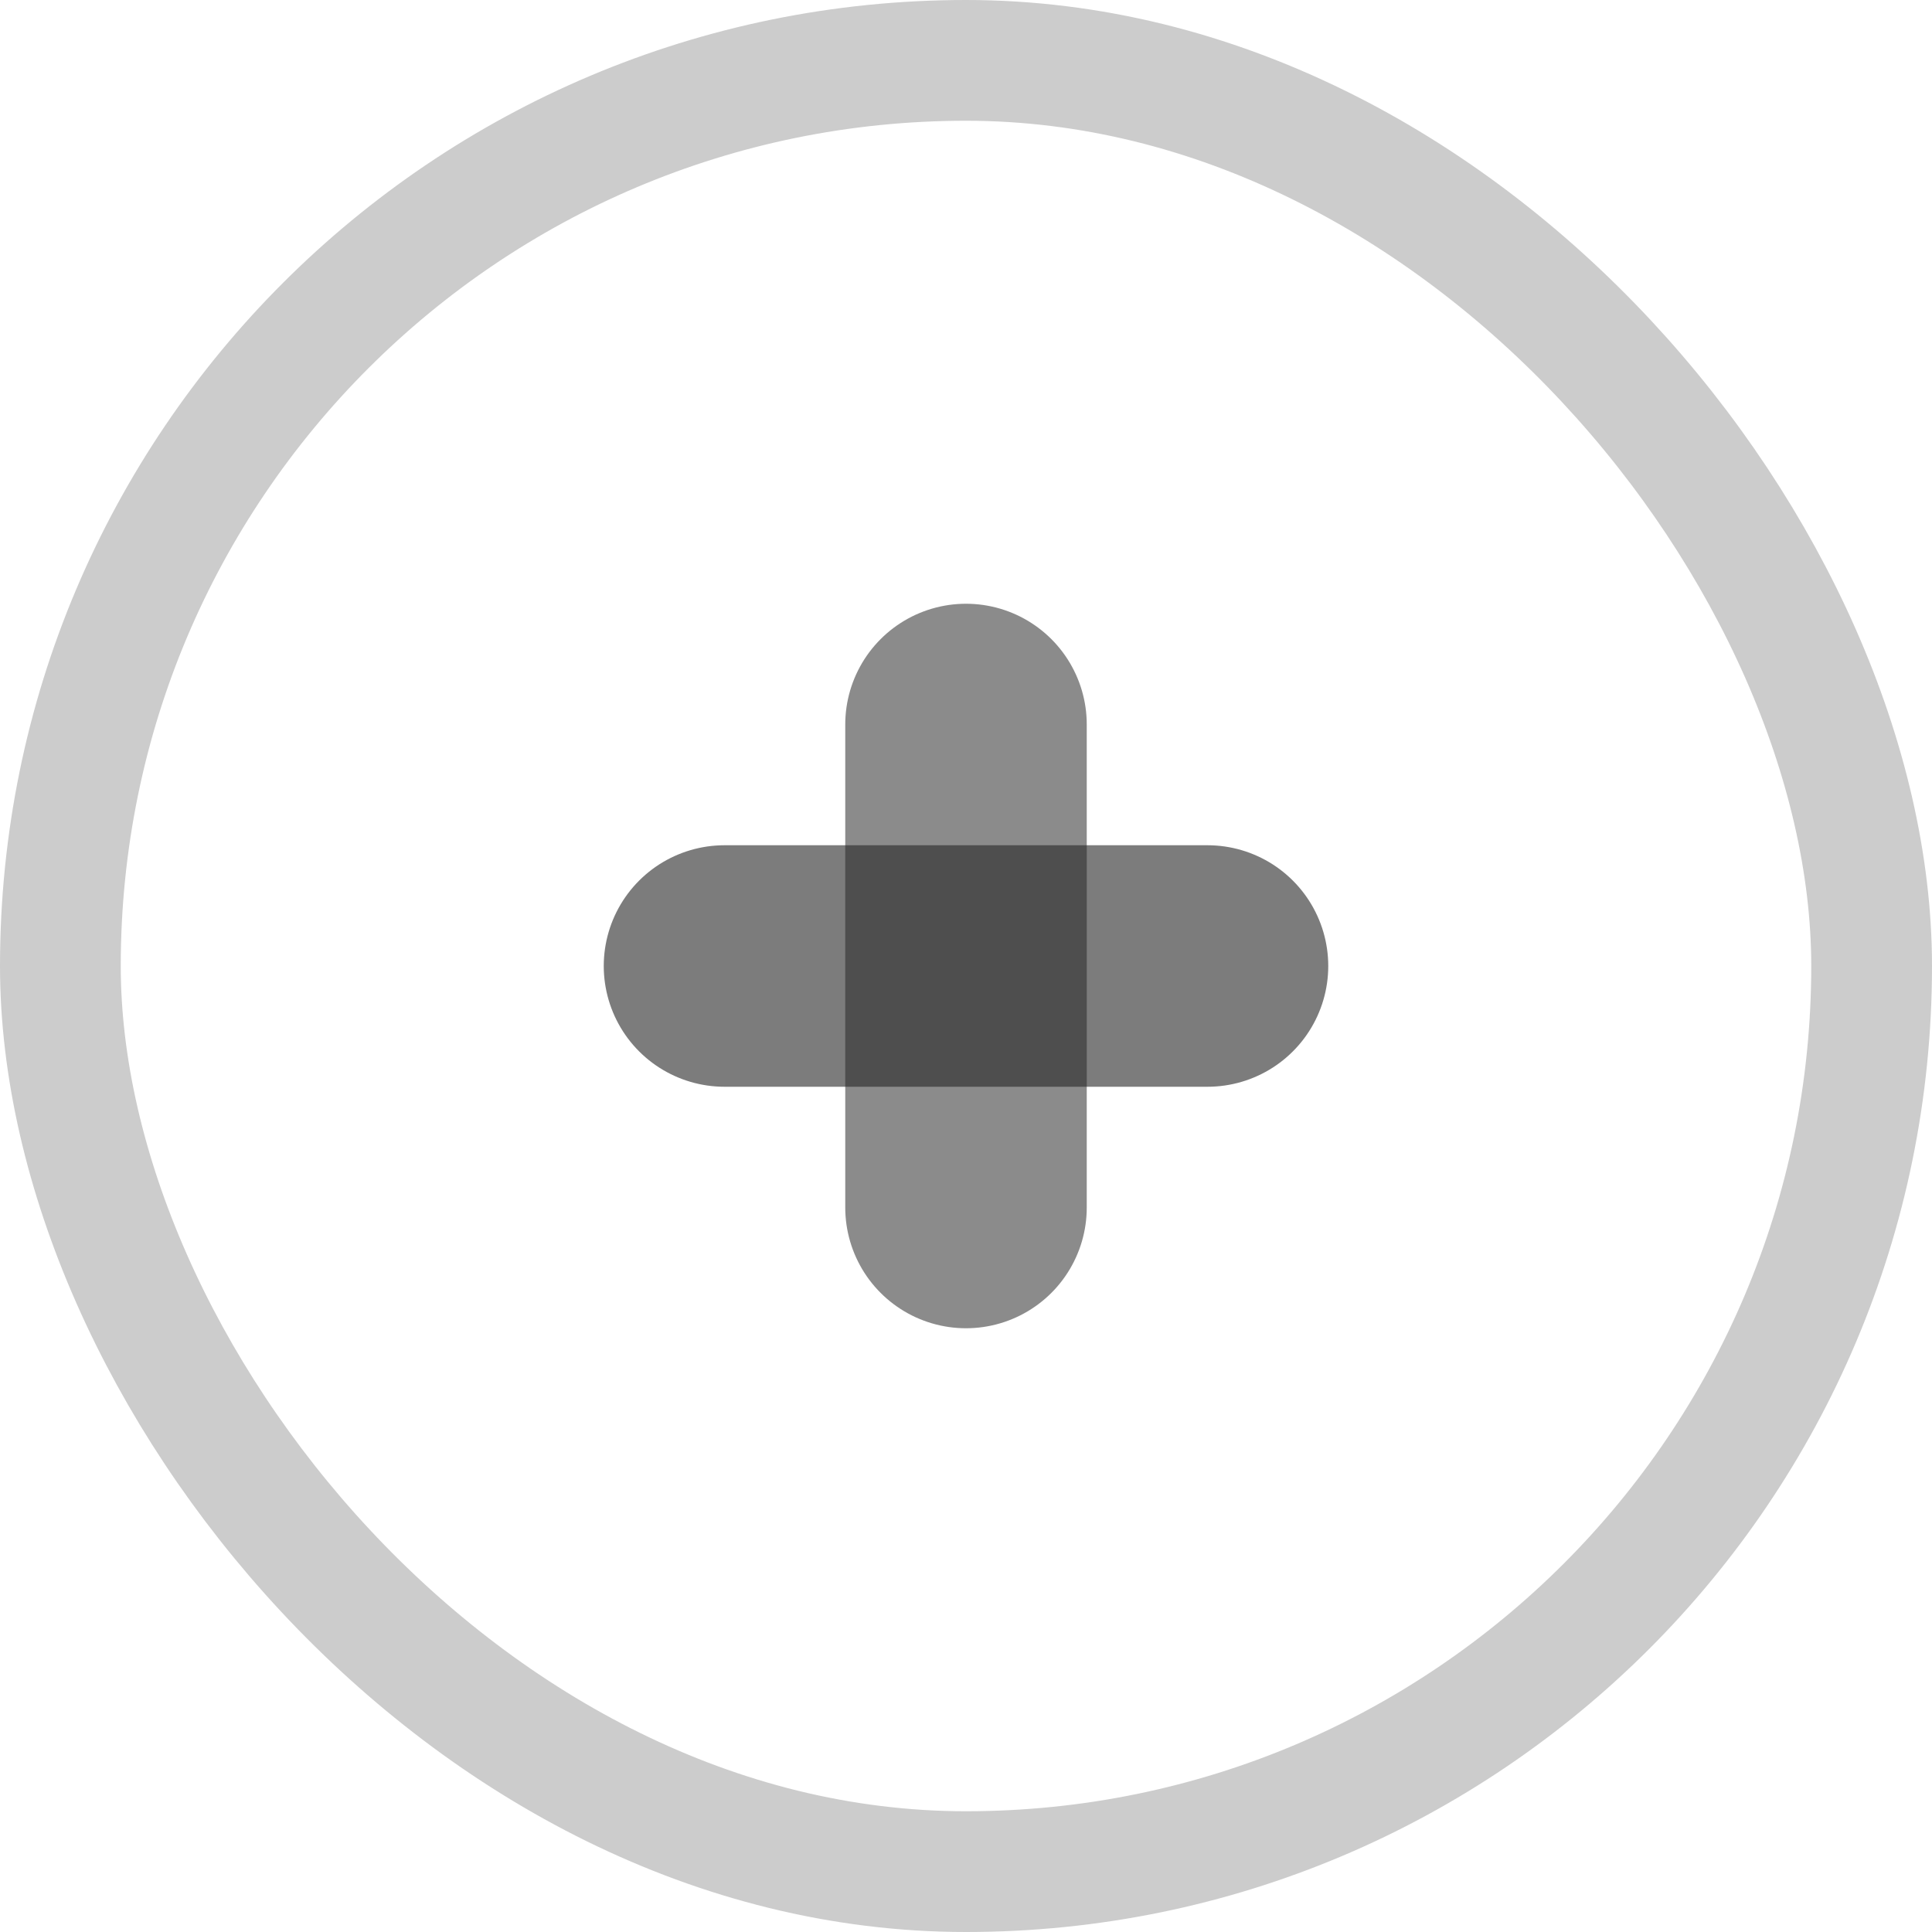 <svg width="16" height="16" viewBox="0 0 16 16" fill="none" xmlns="http://www.w3.org/2000/svg">
<rect x="0.5" y="0.5" width="15" height="15" rx="7.5" stroke="#CCCCCC"/>
<path opacity="0.6" d="M8 10L8 6" stroke="#3F3F3F" stroke-width="2" stroke-linecap="round"/>
<path opacity="0.6" d="M6 8L10 8" stroke="#262626" stroke-width="2" stroke-linecap="round"/>
</svg>
